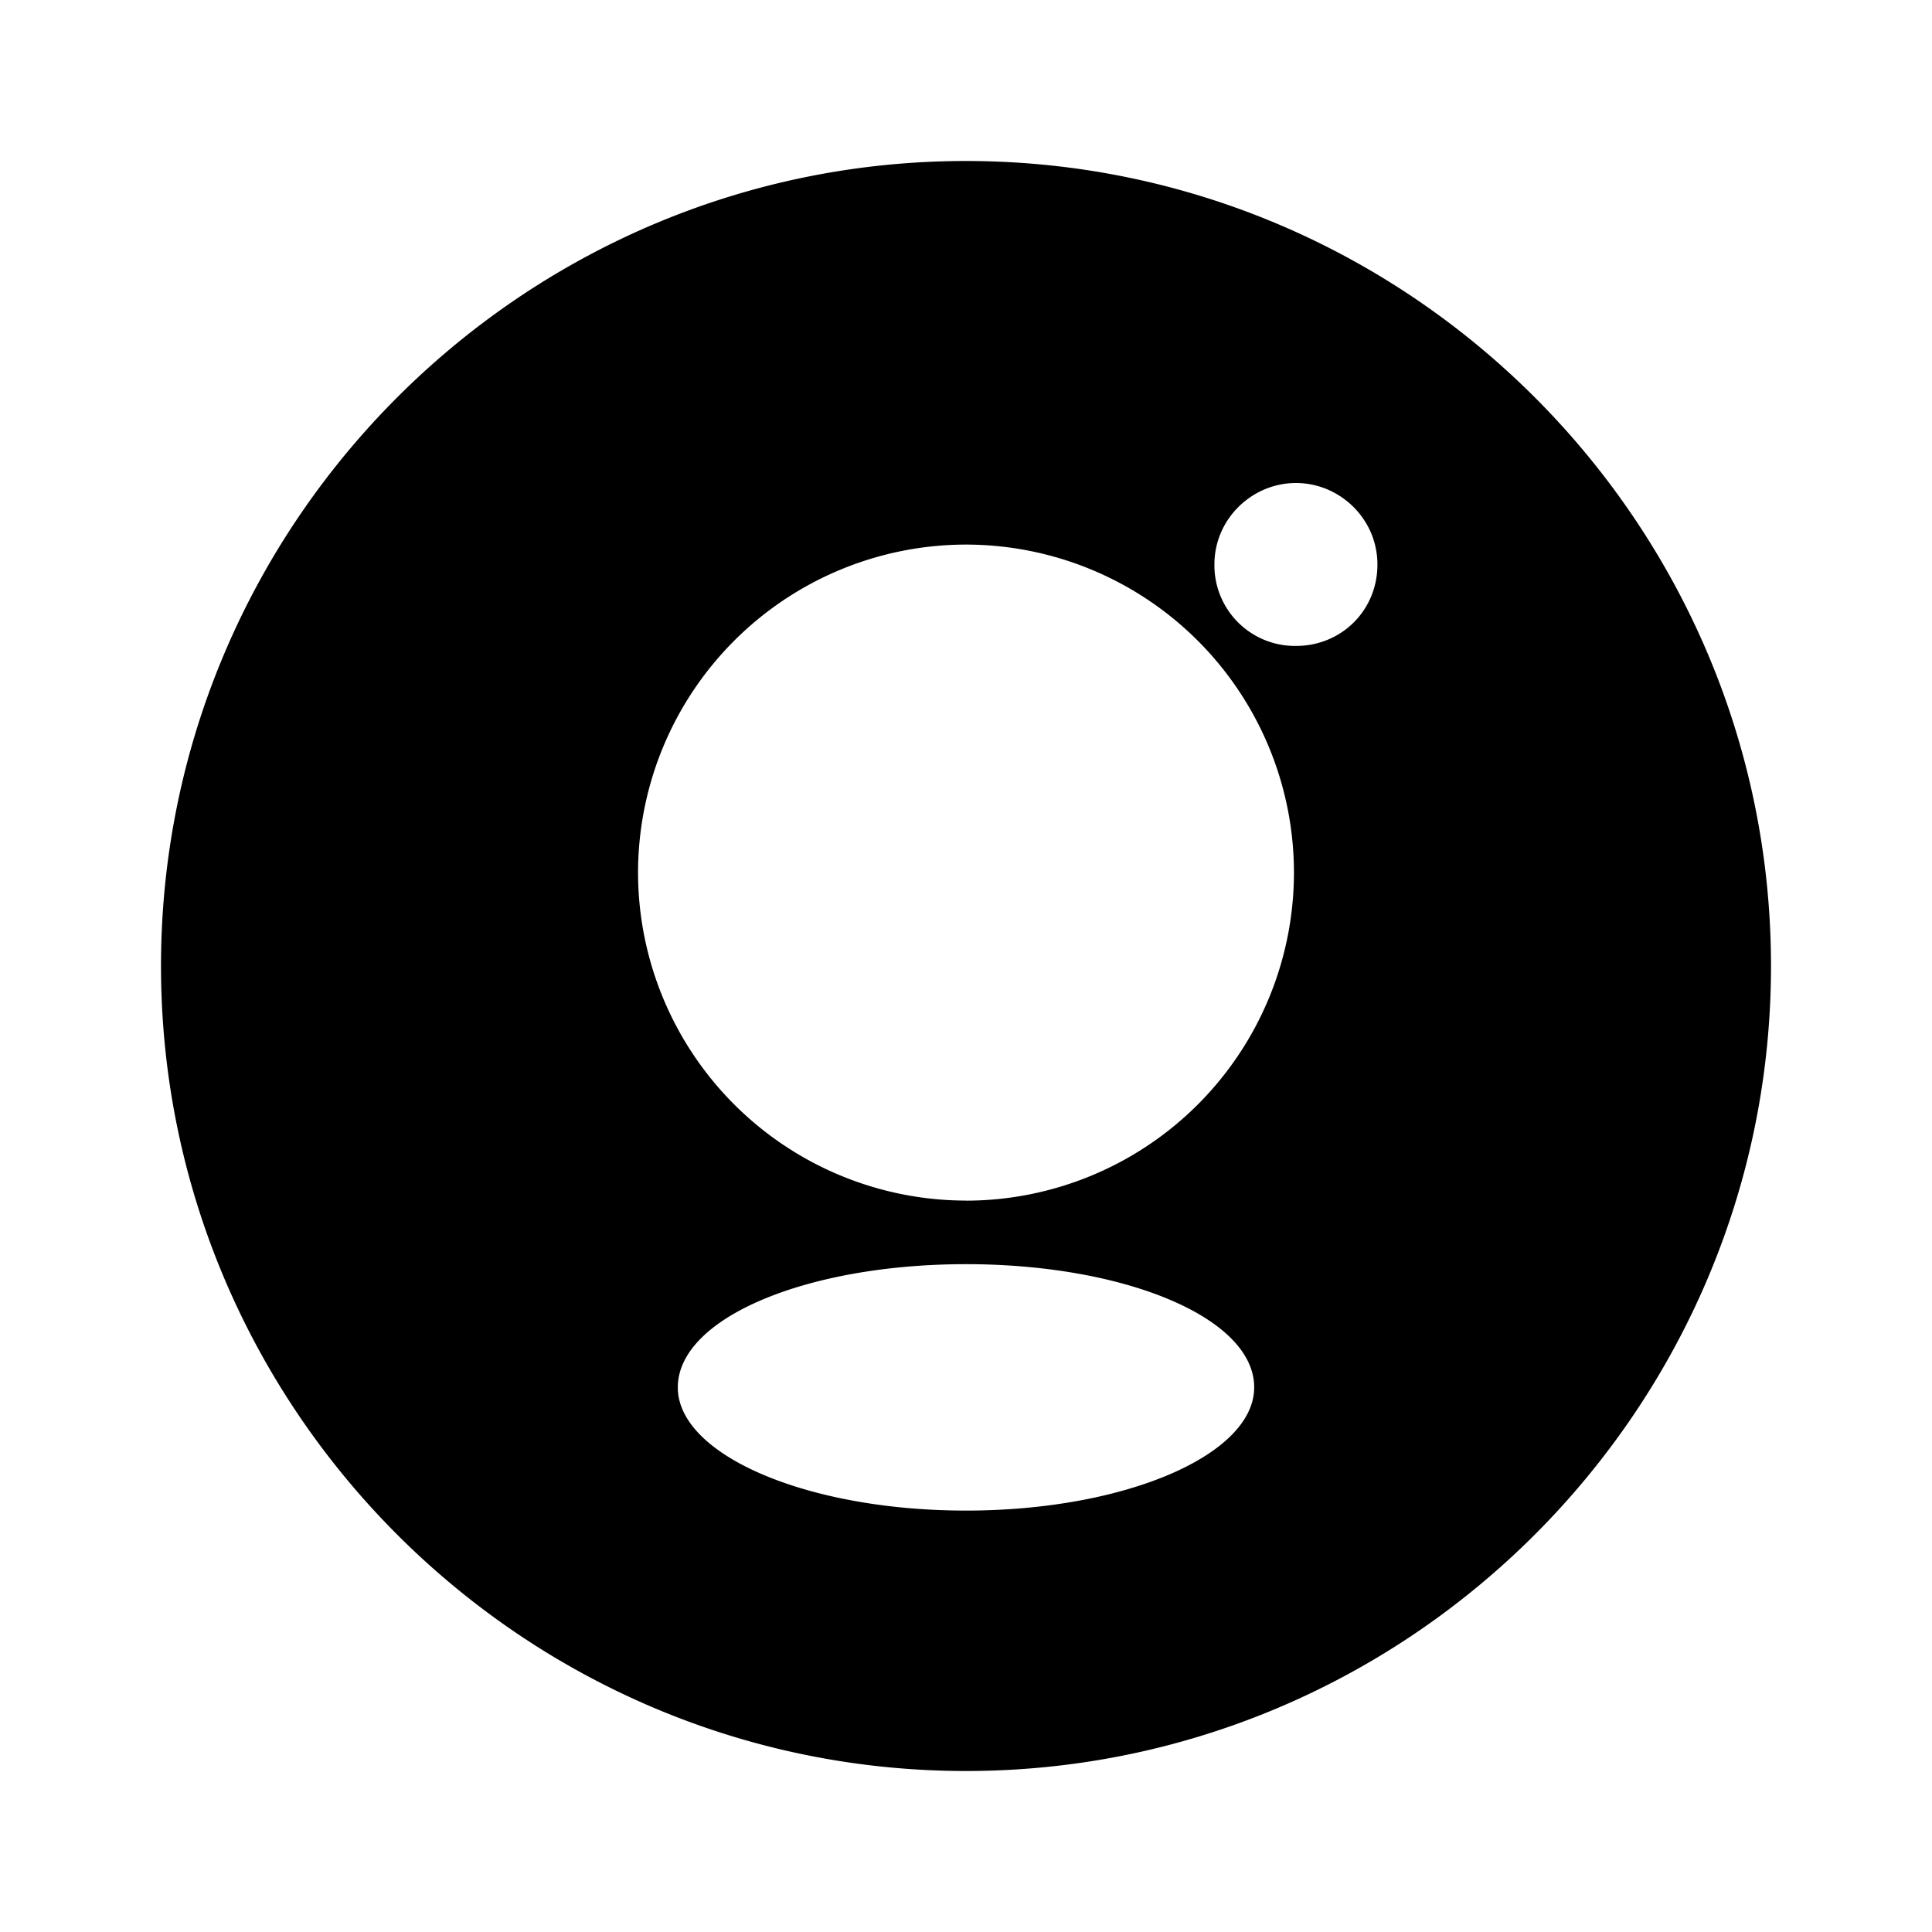 <svg xmlns="http://www.w3.org/2000/svg" width="24" height="24">
<path d="M12 2C6.494 2 2 6.494 2 12s4.494 10 10 10 10-4.494 10-10S17.506 2 12 2Zm0 16.765c-1.976 0-3.58-.691-3.58-1.53 0-.864 1.605-1.531 3.58-1.531s3.58.666 3.58 1.53c0 .84-1.604 1.531-3.58 1.531Zm0-3.851a4.078 4.078 0 0 1-4.074-4.075A4.078 4.078 0 0 1 12 6.765a4.078 4.078 0 0 1 4.074 4.074A4.078 4.078 0 0 1 12 14.915Zm4.099-6.89a1.001 1.001 0 0 1-1.013-1.012c0-.568.47-1.012 1.013-1.012.543 0 1.012.444 1.012 1.013 0 .567-.445 1.011-1.012 1.011Z"/>
</svg>